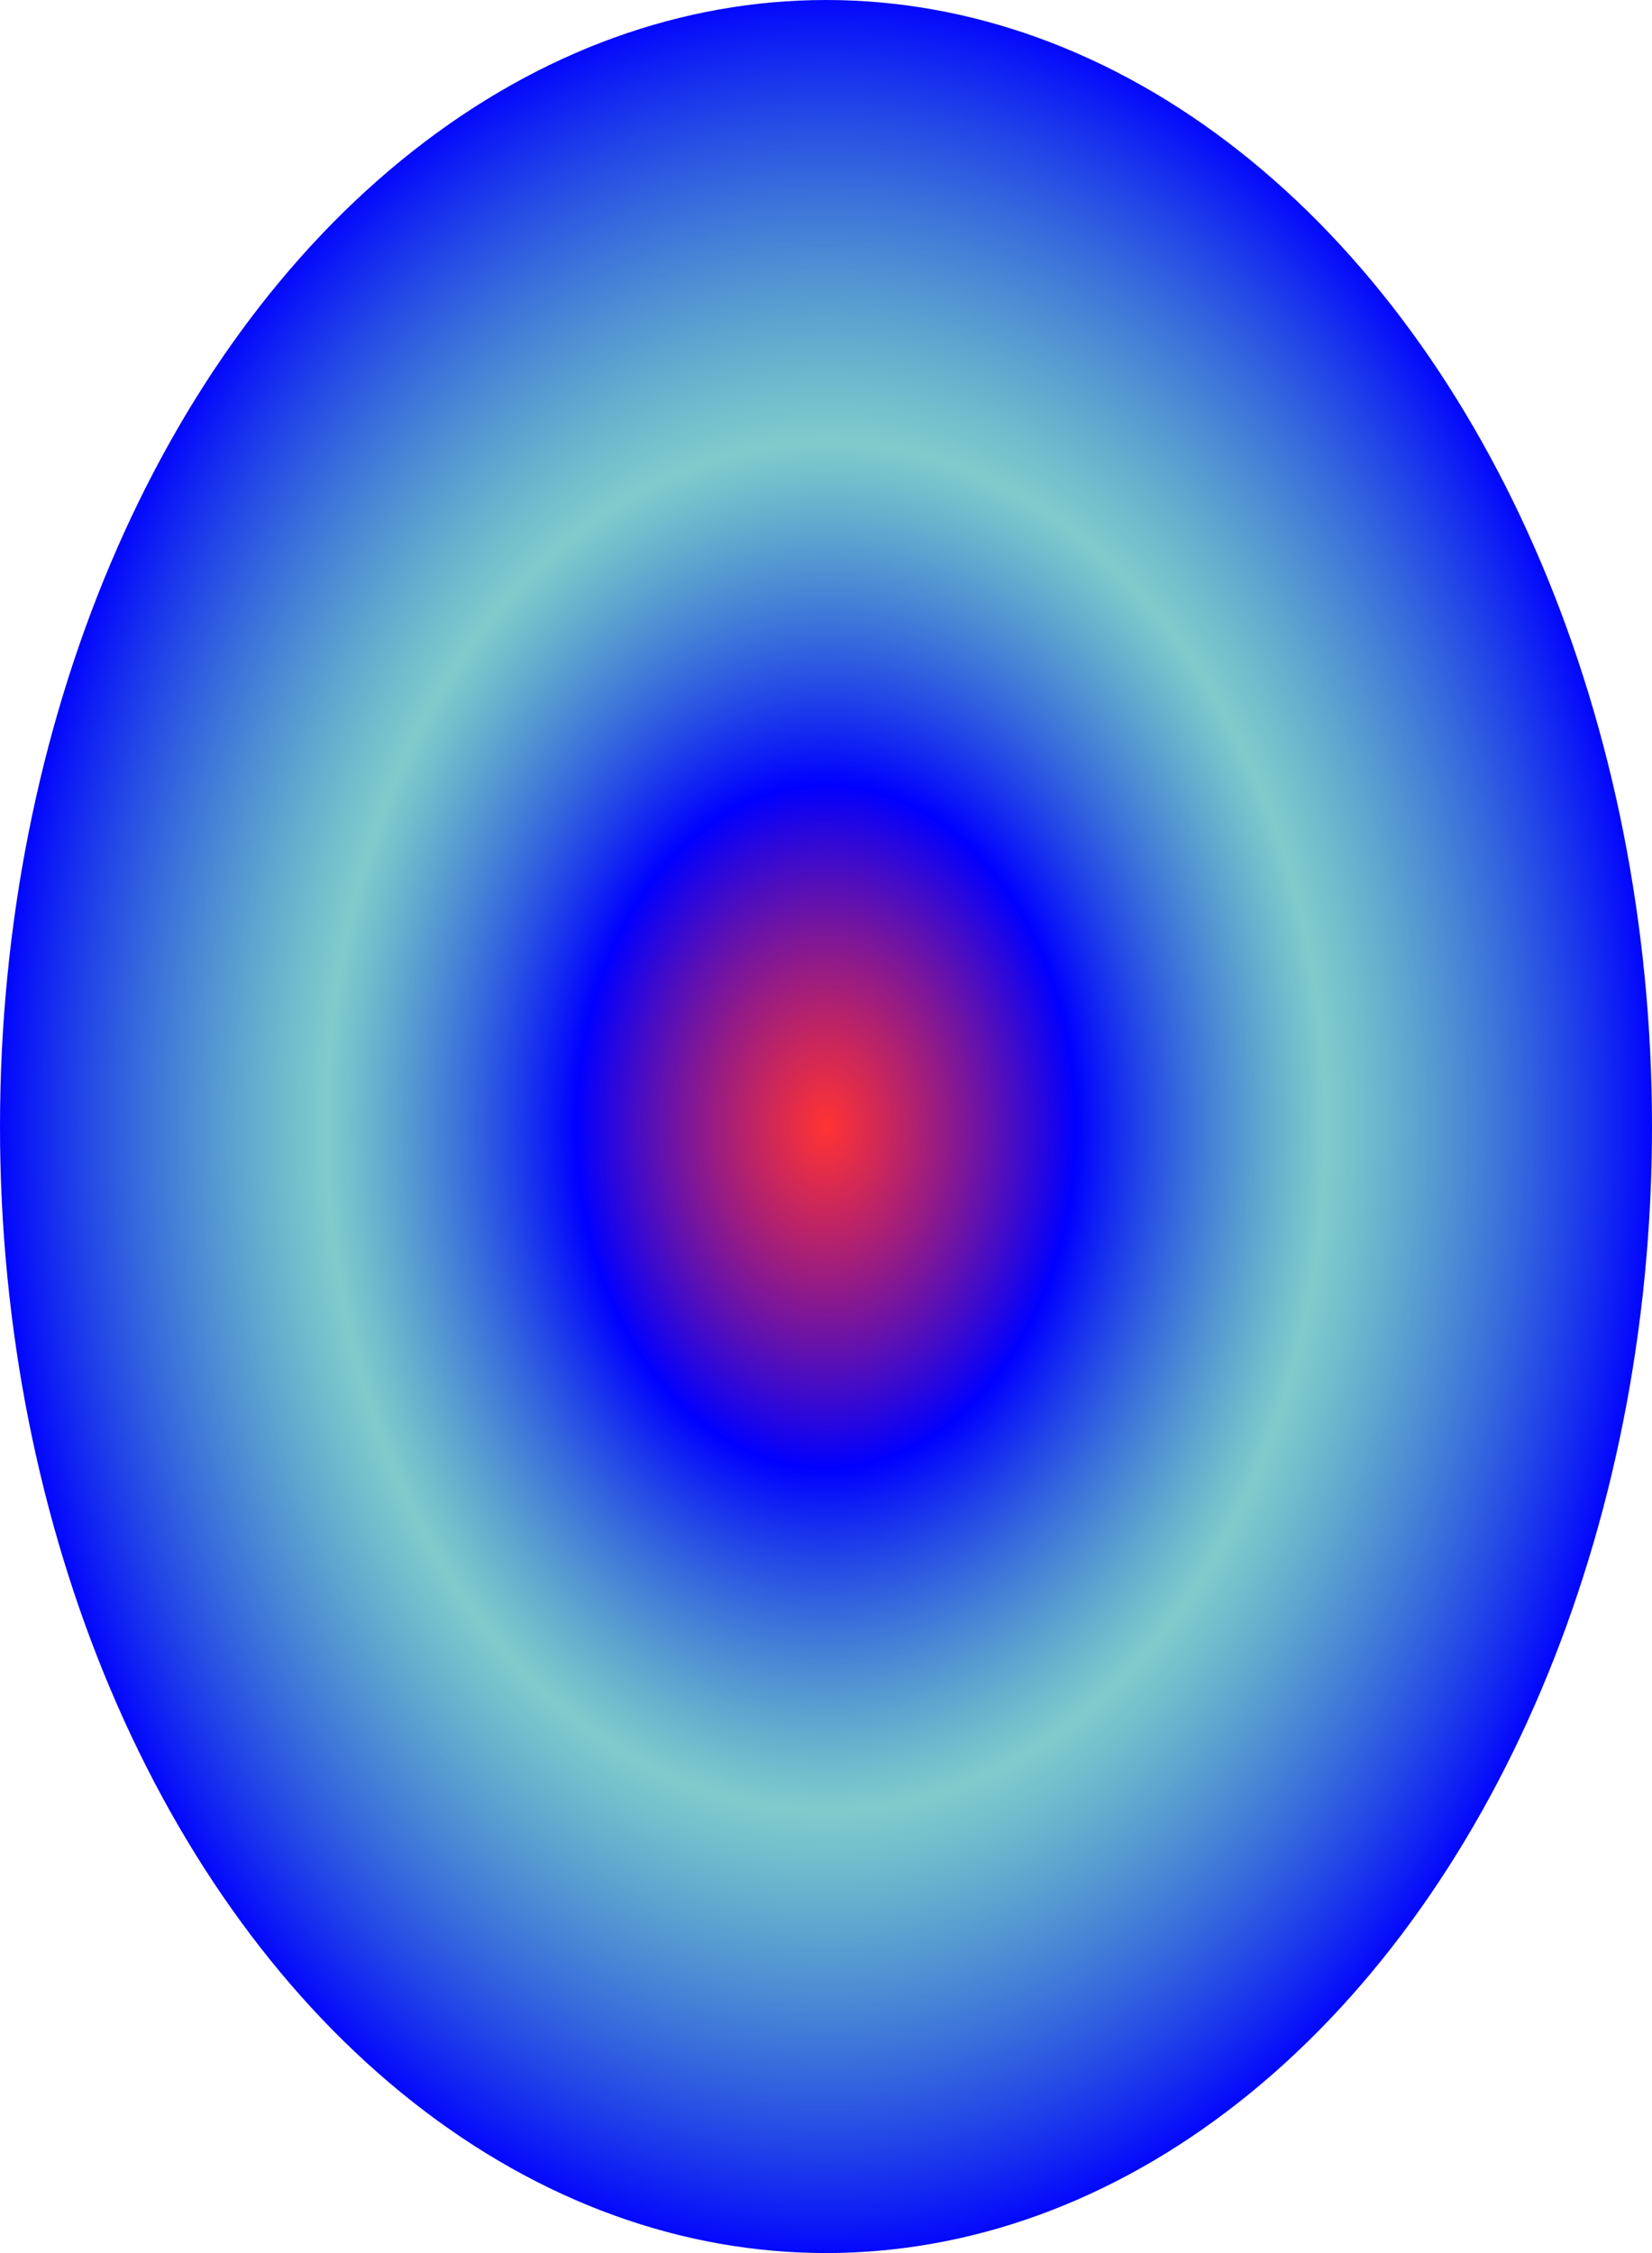 <?xml version="1.0" standalone="no" ?>
<!DOCTYPE svg PUBLIC "-//W3C//DTD SVG 1.1//EN" "http://www.w3.org/Graphics/SVG/1.1/DTD/svg11.dtd">
<svg xmlns="http://www.w3.org/2000/svg" width="220" height="300" version="1.1">
<defs>
<radialGradient id="grey_blue" cx="50%" cy="50%" r="50%" fx="50%" fy="50%">
  <stop offset="0%" style="stop-color:red;stop-opacity:0.8"/>
  <stop offset="30%" style="stop-color:#0000ff;"/>
  <stop offset="60%" style="stop-color:rgba(0,153,153,0.5);"/>
  <stop offset="100%" style="stop-color:blue;stop-opacity:1"/>
</radialGradient>
</defs>
<ellipse cx="110" cy="150" rx="110" ry="150" style="fill:url(#grey_blue)"/>
</svg>